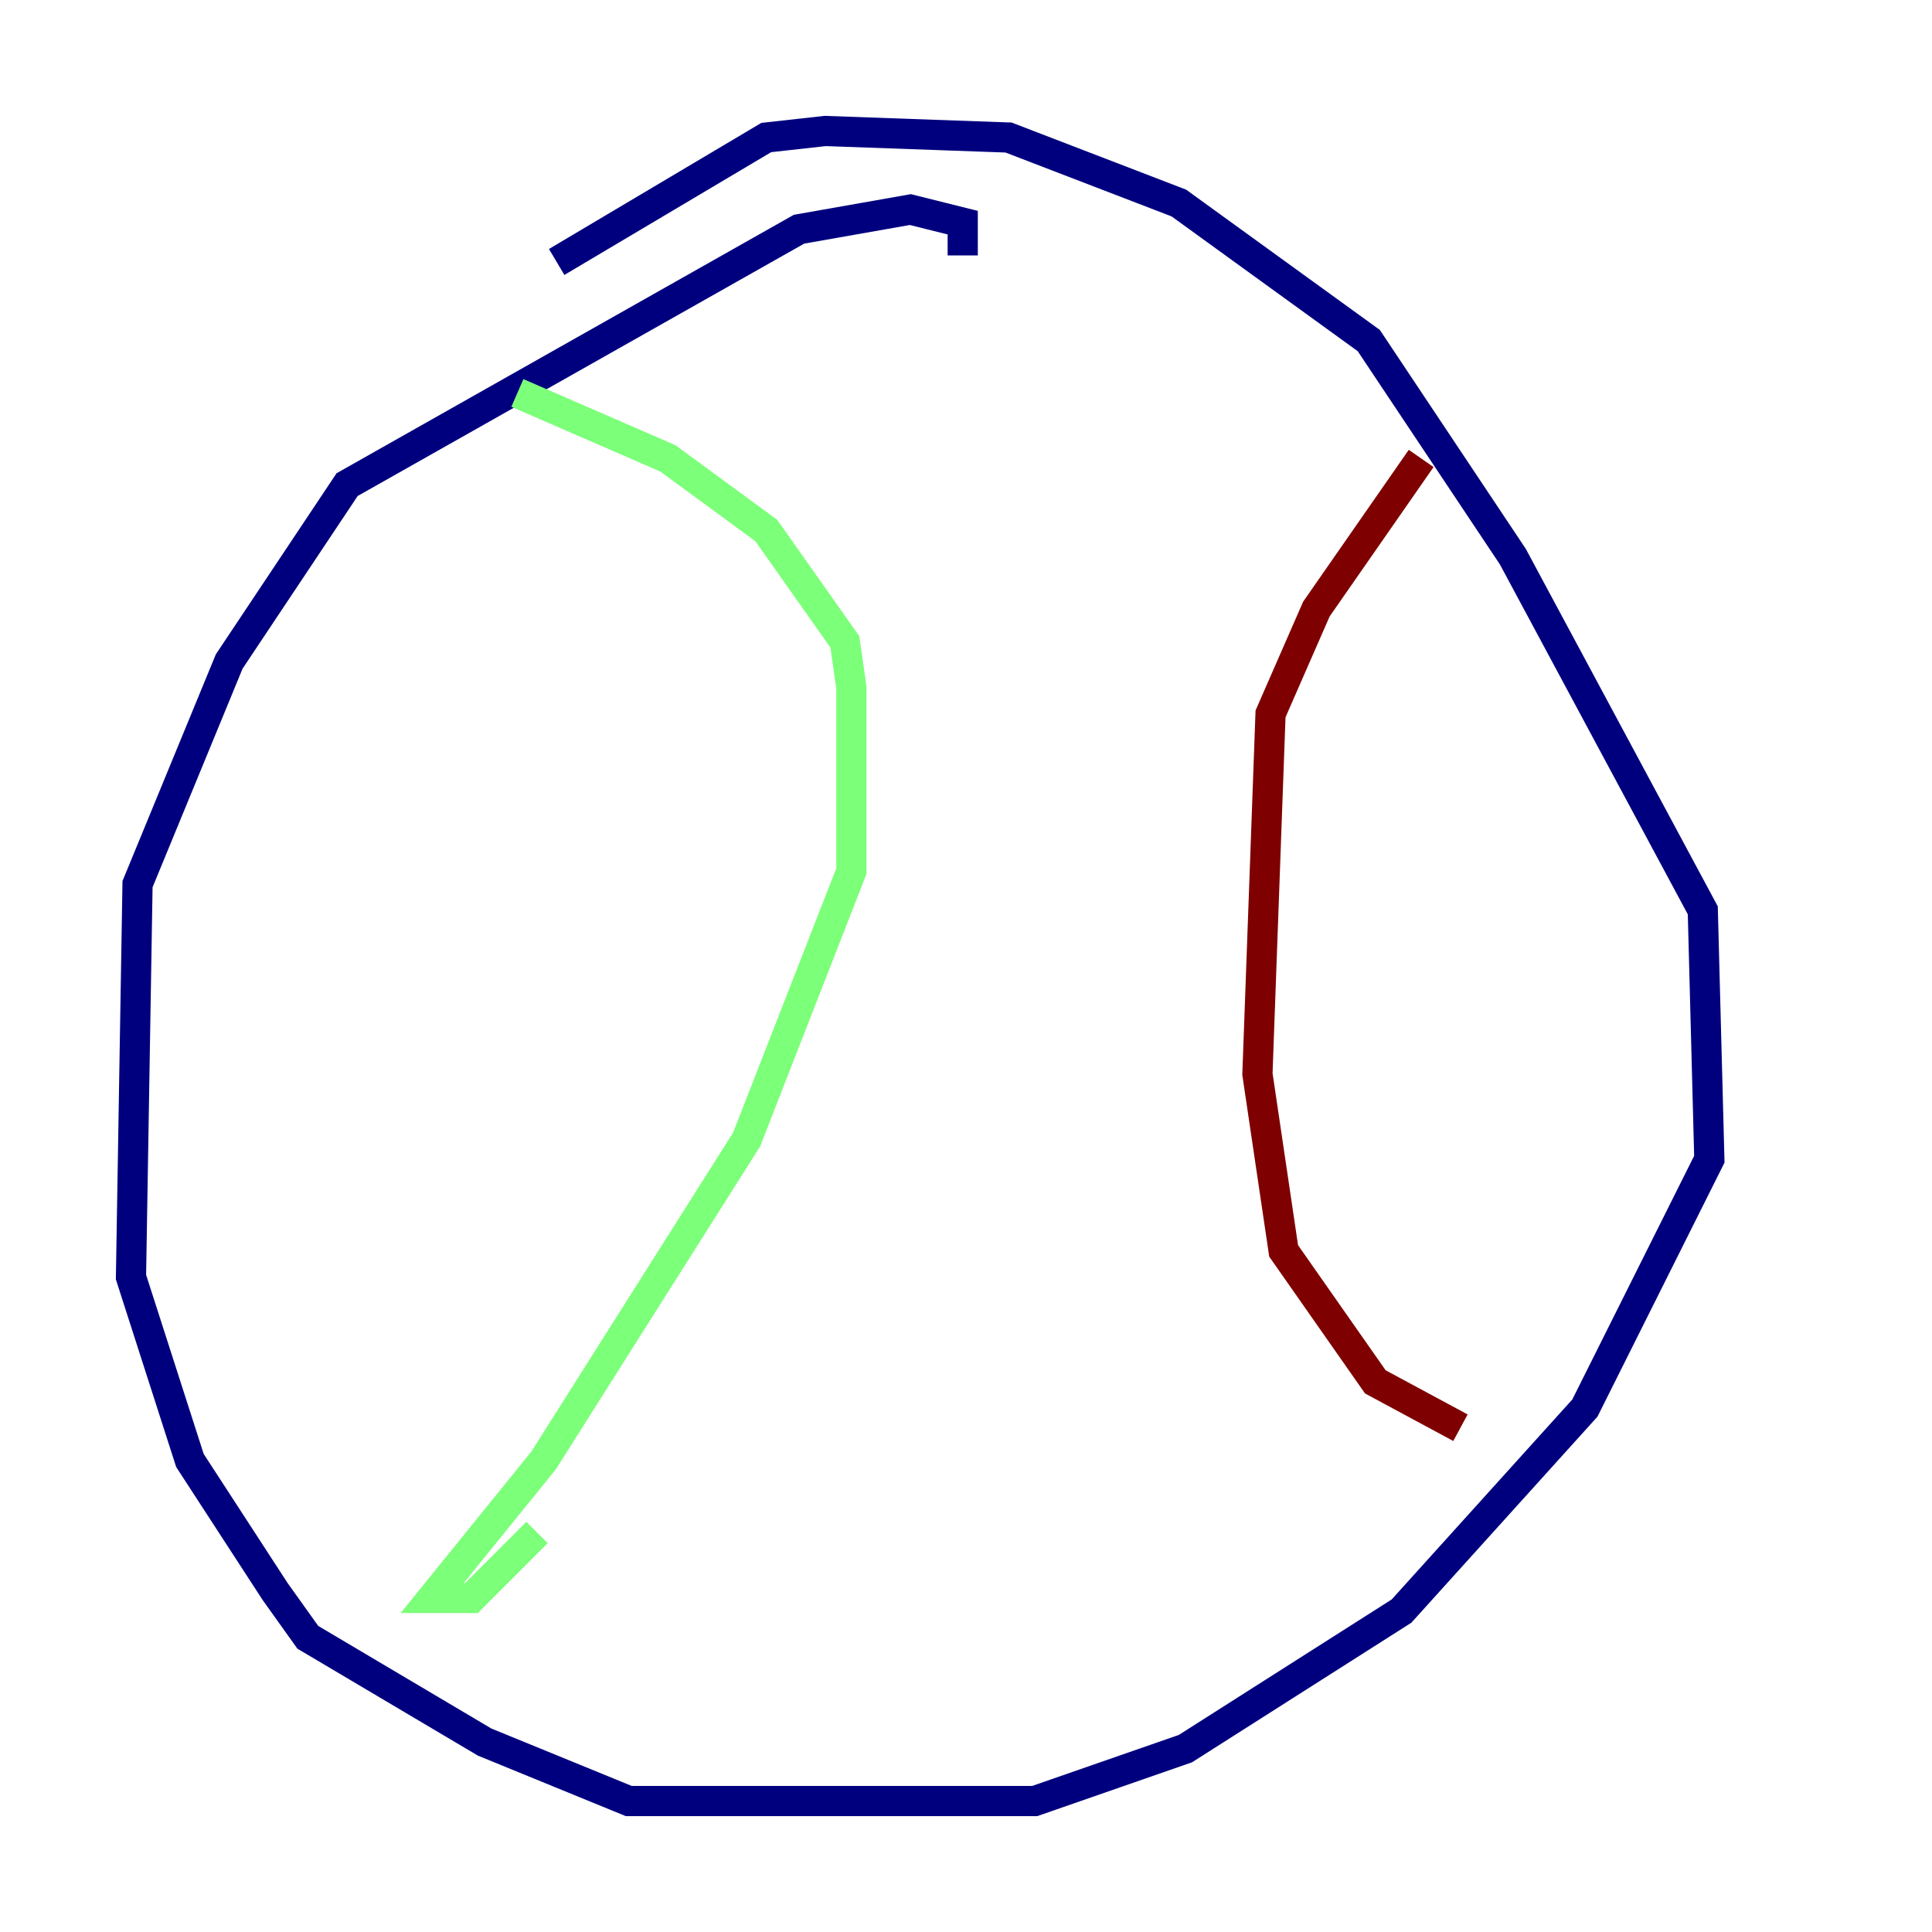 <?xml version="1.0" encoding="utf-8" ?>
<svg baseProfile="tiny" height="128" version="1.2" viewBox="0,0,128,128" width="128" xmlns="http://www.w3.org/2000/svg" xmlns:ev="http://www.w3.org/2001/xml-events" xmlns:xlink="http://www.w3.org/1999/xlink"><defs /><polyline fill="none" points="63.783,16.922 63.783,14.752 60.312,13.885 52.936,15.186 22.997,32.108 15.186,43.824 9.112,58.576 8.678,84.61 12.583,96.759 18.224,105.437 20.393,108.475 32.108,115.417 41.654,119.322 68.556,119.322 78.536,115.851 92.854,106.739 105.003,93.288 113.248,76.8 112.814,60.312 100.231,36.881 90.685,22.563 78.102,13.451 66.82,9.112 54.671,8.678 50.766,9.112 36.881,17.356" stroke="#00007f" stroke-width="2" /><polyline fill="none" points="34.278,26.034 44.258,30.373 50.766,35.146 55.973,42.522 56.407,45.559 56.407,57.709 49.464,75.498 36.014,96.759 28.637,105.871 31.241,105.871 35.58,101.532" stroke="#7cff79" stroke-width="2" /><polyline fill="none" points="94.156,30.373 87.214,40.352 84.176,47.295 83.308,71.159 85.044,82.875 91.119,91.552 96.759,94.59" stroke="#7f0000" stroke-width="2" /></svg>